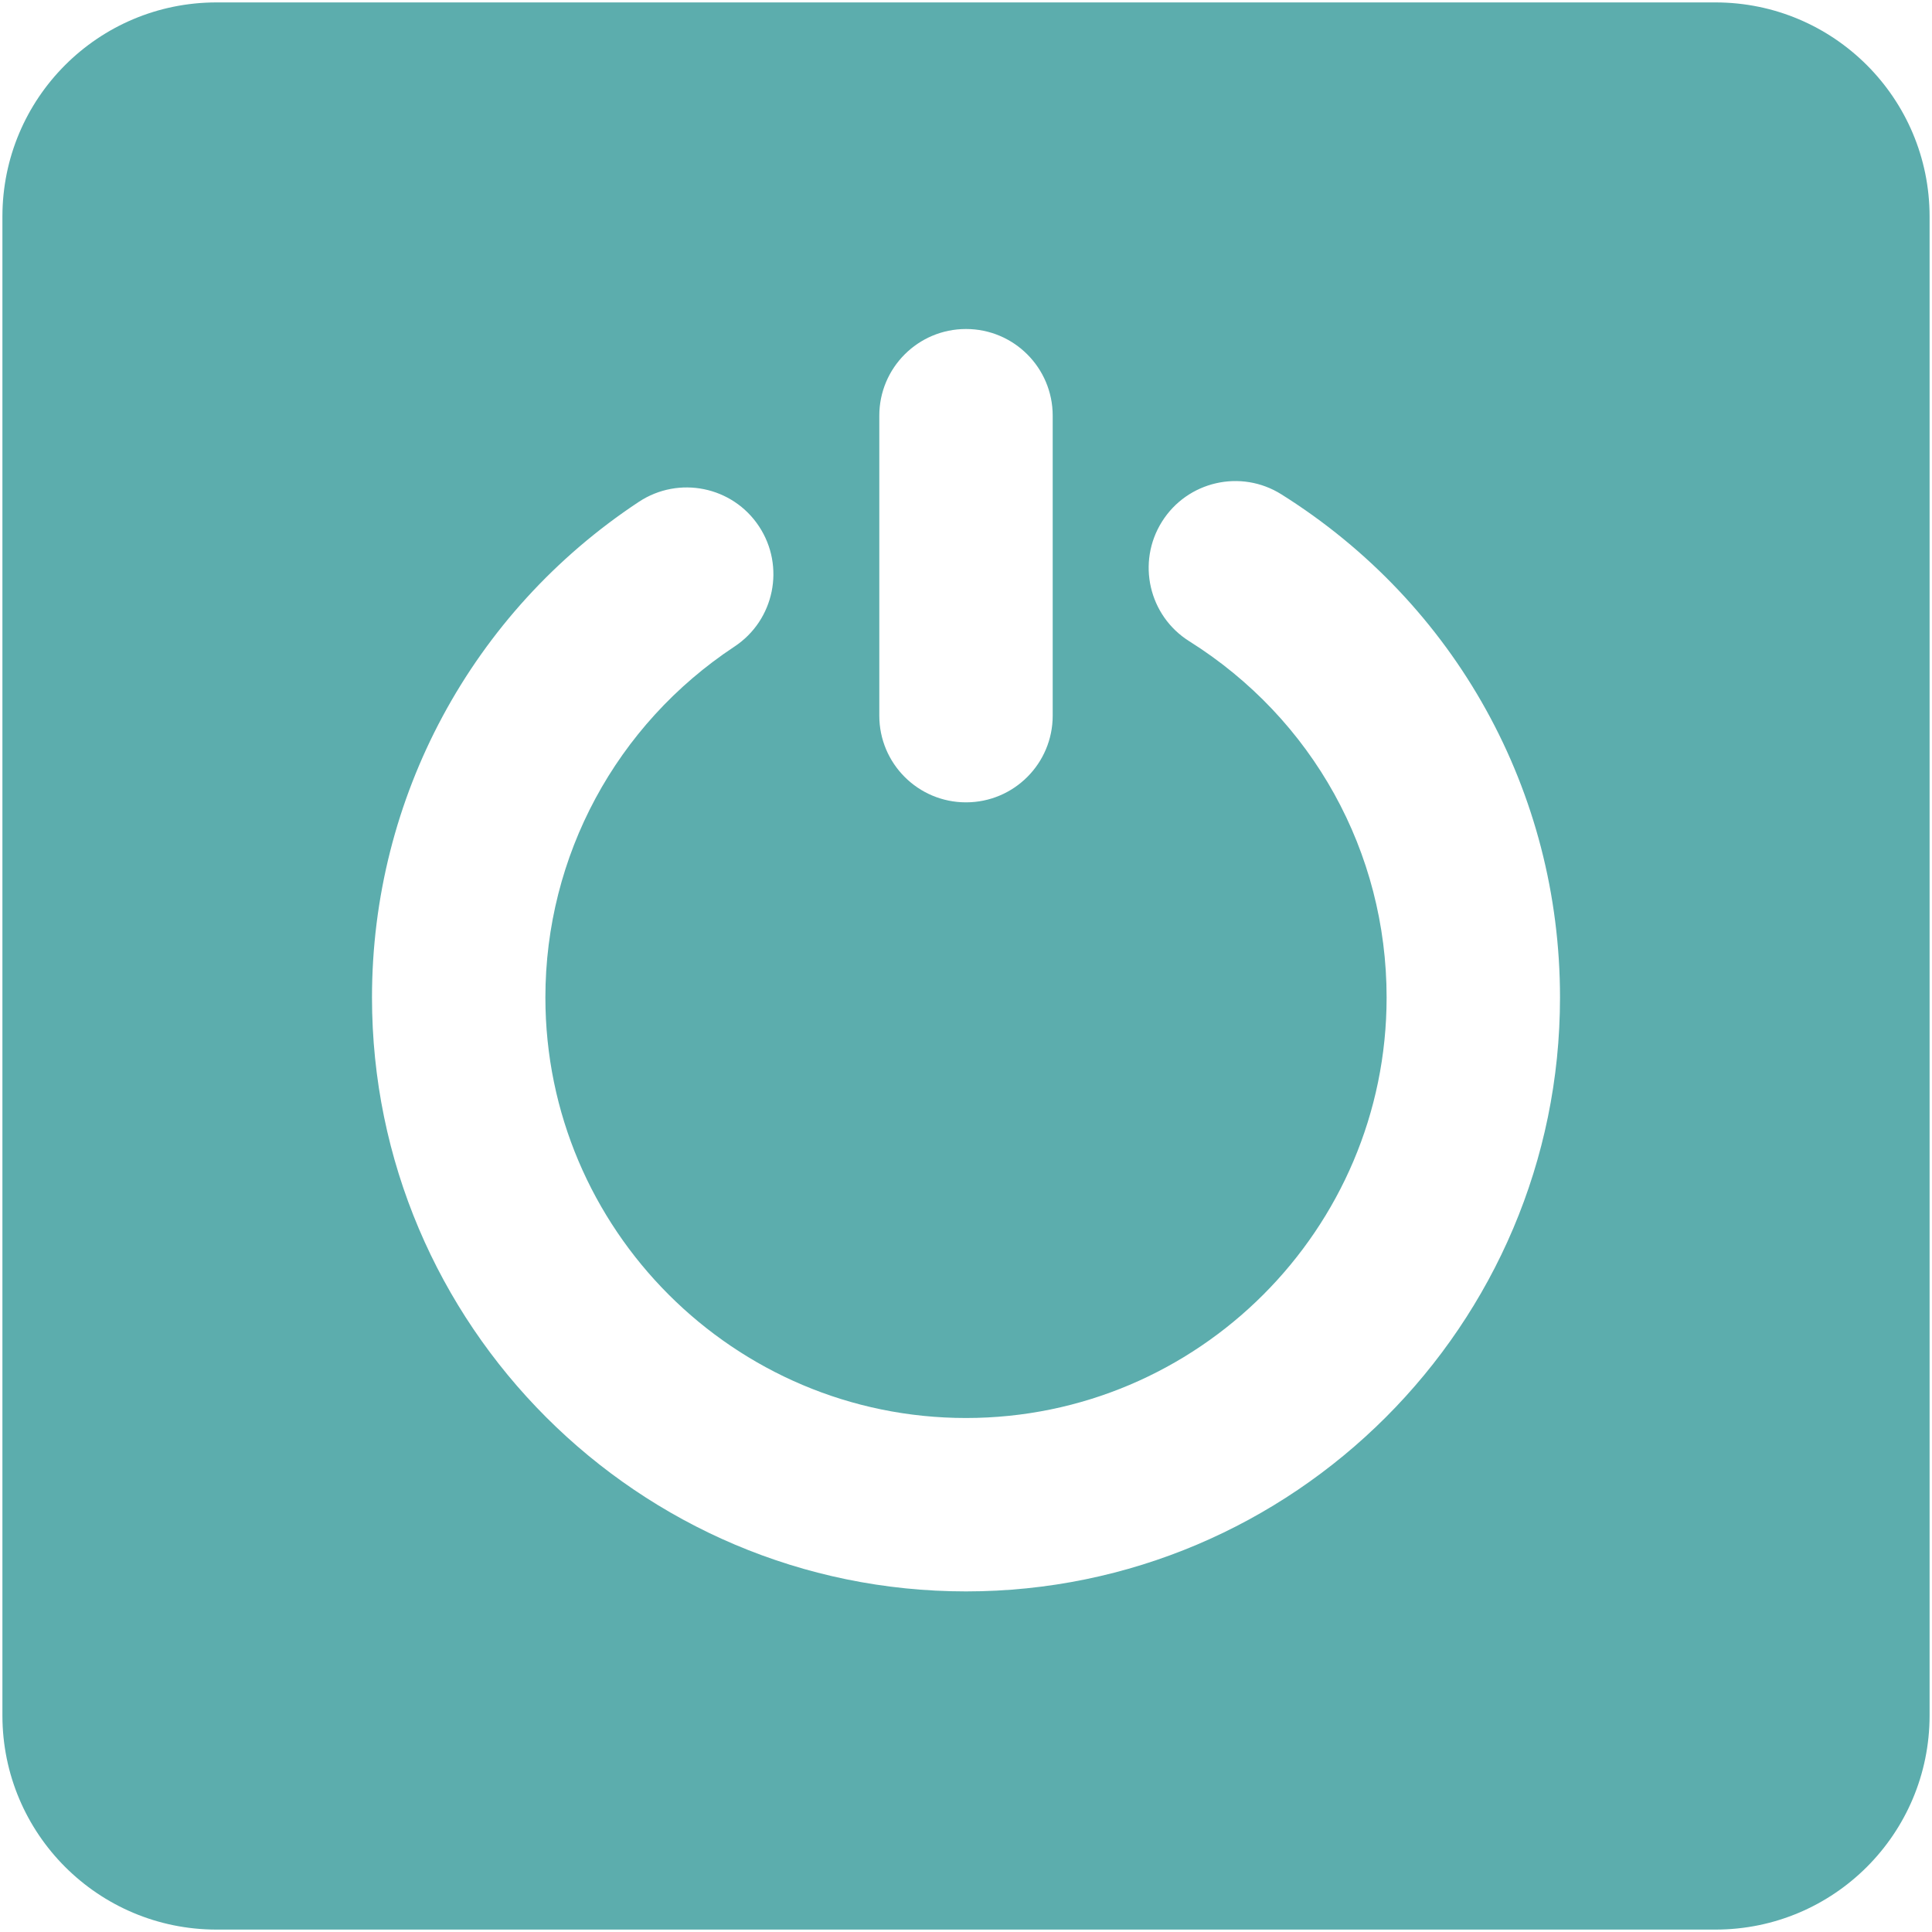 <?xml version="1.0" encoding="utf-8"?>
<!-- Generator: Adobe Illustrator 16.0.0, SVG Export Plug-In . SVG Version: 6.00 Build 0)  -->
<!DOCTYPE svg PUBLIC "-//W3C//DTD SVG 1.1//EN" "http://www.w3.org/Graphics/SVG/1.1/DTD/svg11.dtd">
<svg version="1.1" id="Layer_1" xmlns="http://www.w3.org/2000/svg" xmlns:xlink="http://www.w3.org/1999/xlink" x="0px" y="0px"
	 width="24px" height="24px" viewBox="4 4 24 24" enable-background="new 4 4 24 24" xml:space="preserve">
<path fill="#5CADAD" d="M25.31,4.03H6.69c-1.47,0-2.66,1.19-2.66,2.66V25.31c0,1.47,1.19,2.66,2.66,2.66H25.31
	c1.47,0,2.66-1.19,2.66-2.66V6.69C27.97,5.221,26.779,4.03,25.31,4.03z M14.923,9.164c0-0.595,0.482-1.077,1.077-1.077
	c0.595,0,1.077,0.482,1.077,1.077v3.726c0,0.595-0.482,1.077-1.077,1.077c-0.595,0-1.077-0.482-1.077-1.077V9.164z M16,23.769
	c-4.069,0-7.379-3.31-7.379-7.378c0-2.483,1.239-4.785,3.315-6.157c0.497-0.328,1.165-0.192,1.493,0.305
	c0.328,0.497,0.191,1.165-0.305,1.493c-1.471,0.972-2.349,2.602-2.349,4.359c0,2.88,2.344,5.224,5.225,5.224
	s5.225-2.344,5.225-5.224c0-1.807-0.917-3.461-2.451-4.425c-0.504-0.316-0.656-0.981-0.34-1.485c0.315-0.503,0.98-0.657,1.484-0.34
	c2.167,1.36,3.461,3.697,3.461,6.25C23.379,20.459,20.068,23.769,16,23.769z"/>
</svg>
